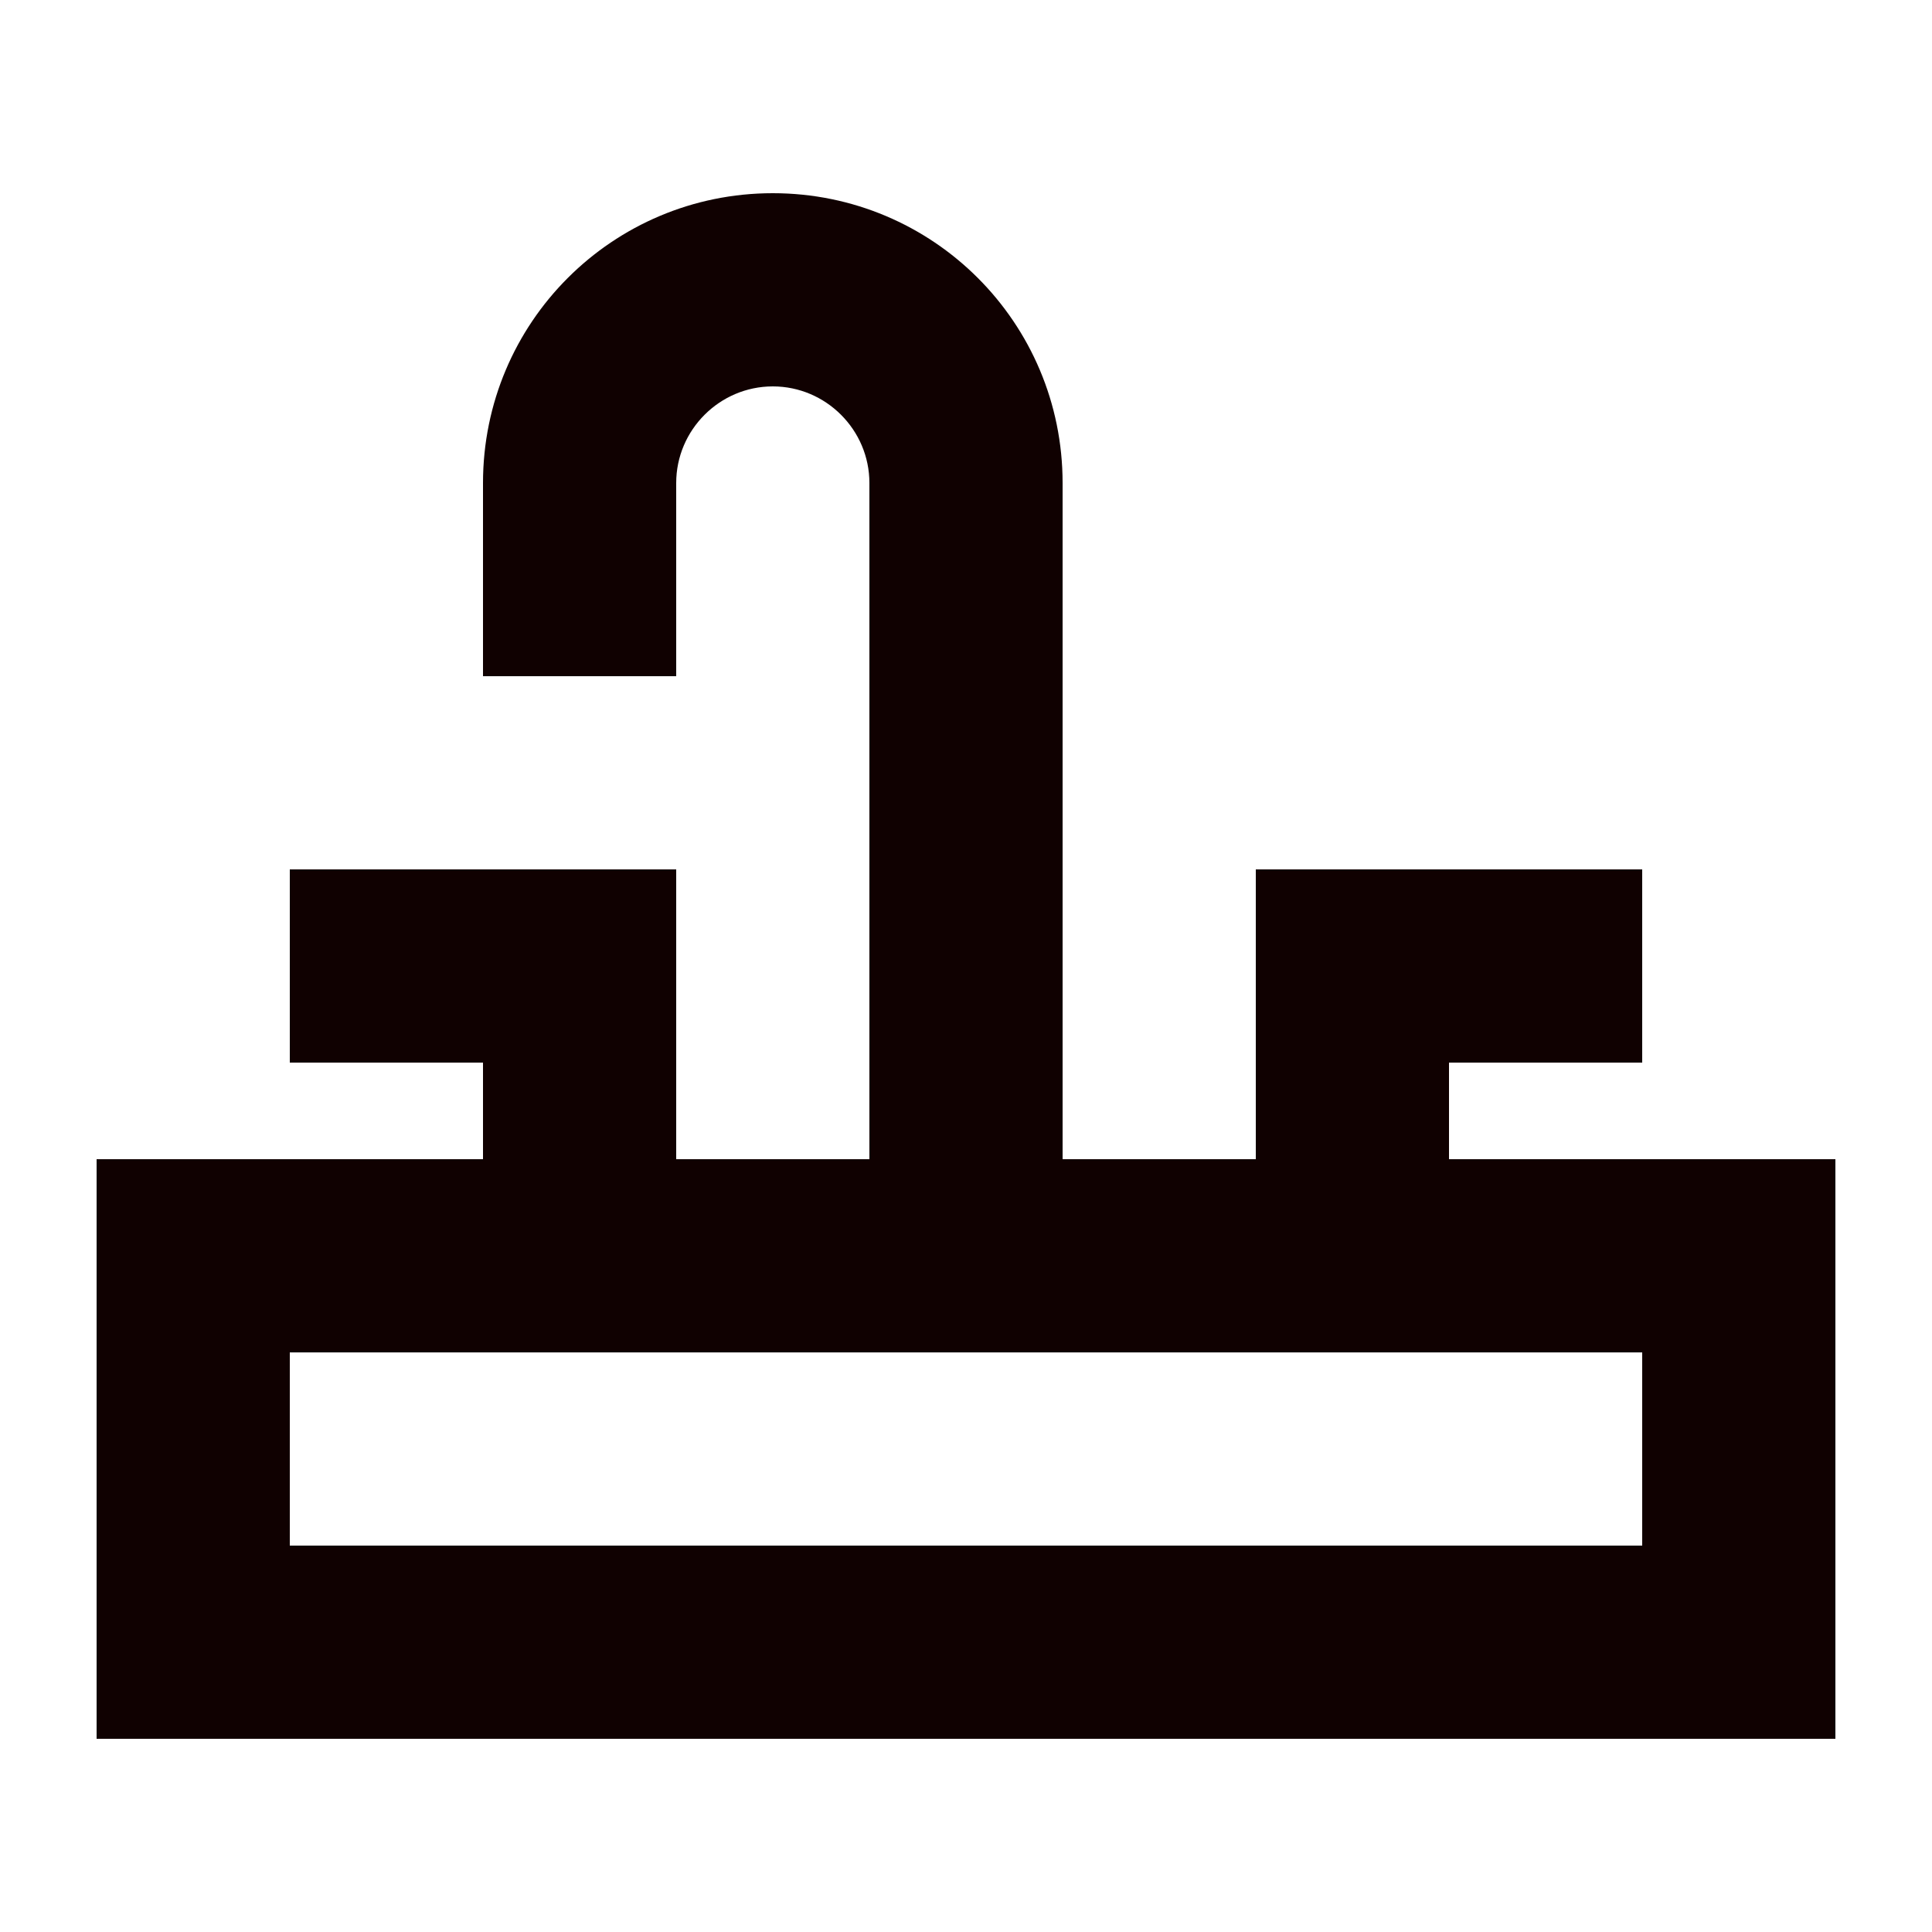 <svg width="20" height="20" viewBox="0 0 20 20" fill="none" xmlns="http://www.w3.org/2000/svg">
<path d="M15 12V11H17V9H13V12H11V5C11 3.34 9.66 2 8 2C6.34 2 5 3.34 5 5V7H7V5C7 4.45 7.45 4 8 4C8.55 4 9 4.45 9 5V12H7V9H3V11H5V12H1V18H19V12H15ZM17 16H3V14H17V16Z" fill="#100101"/>
</svg>
